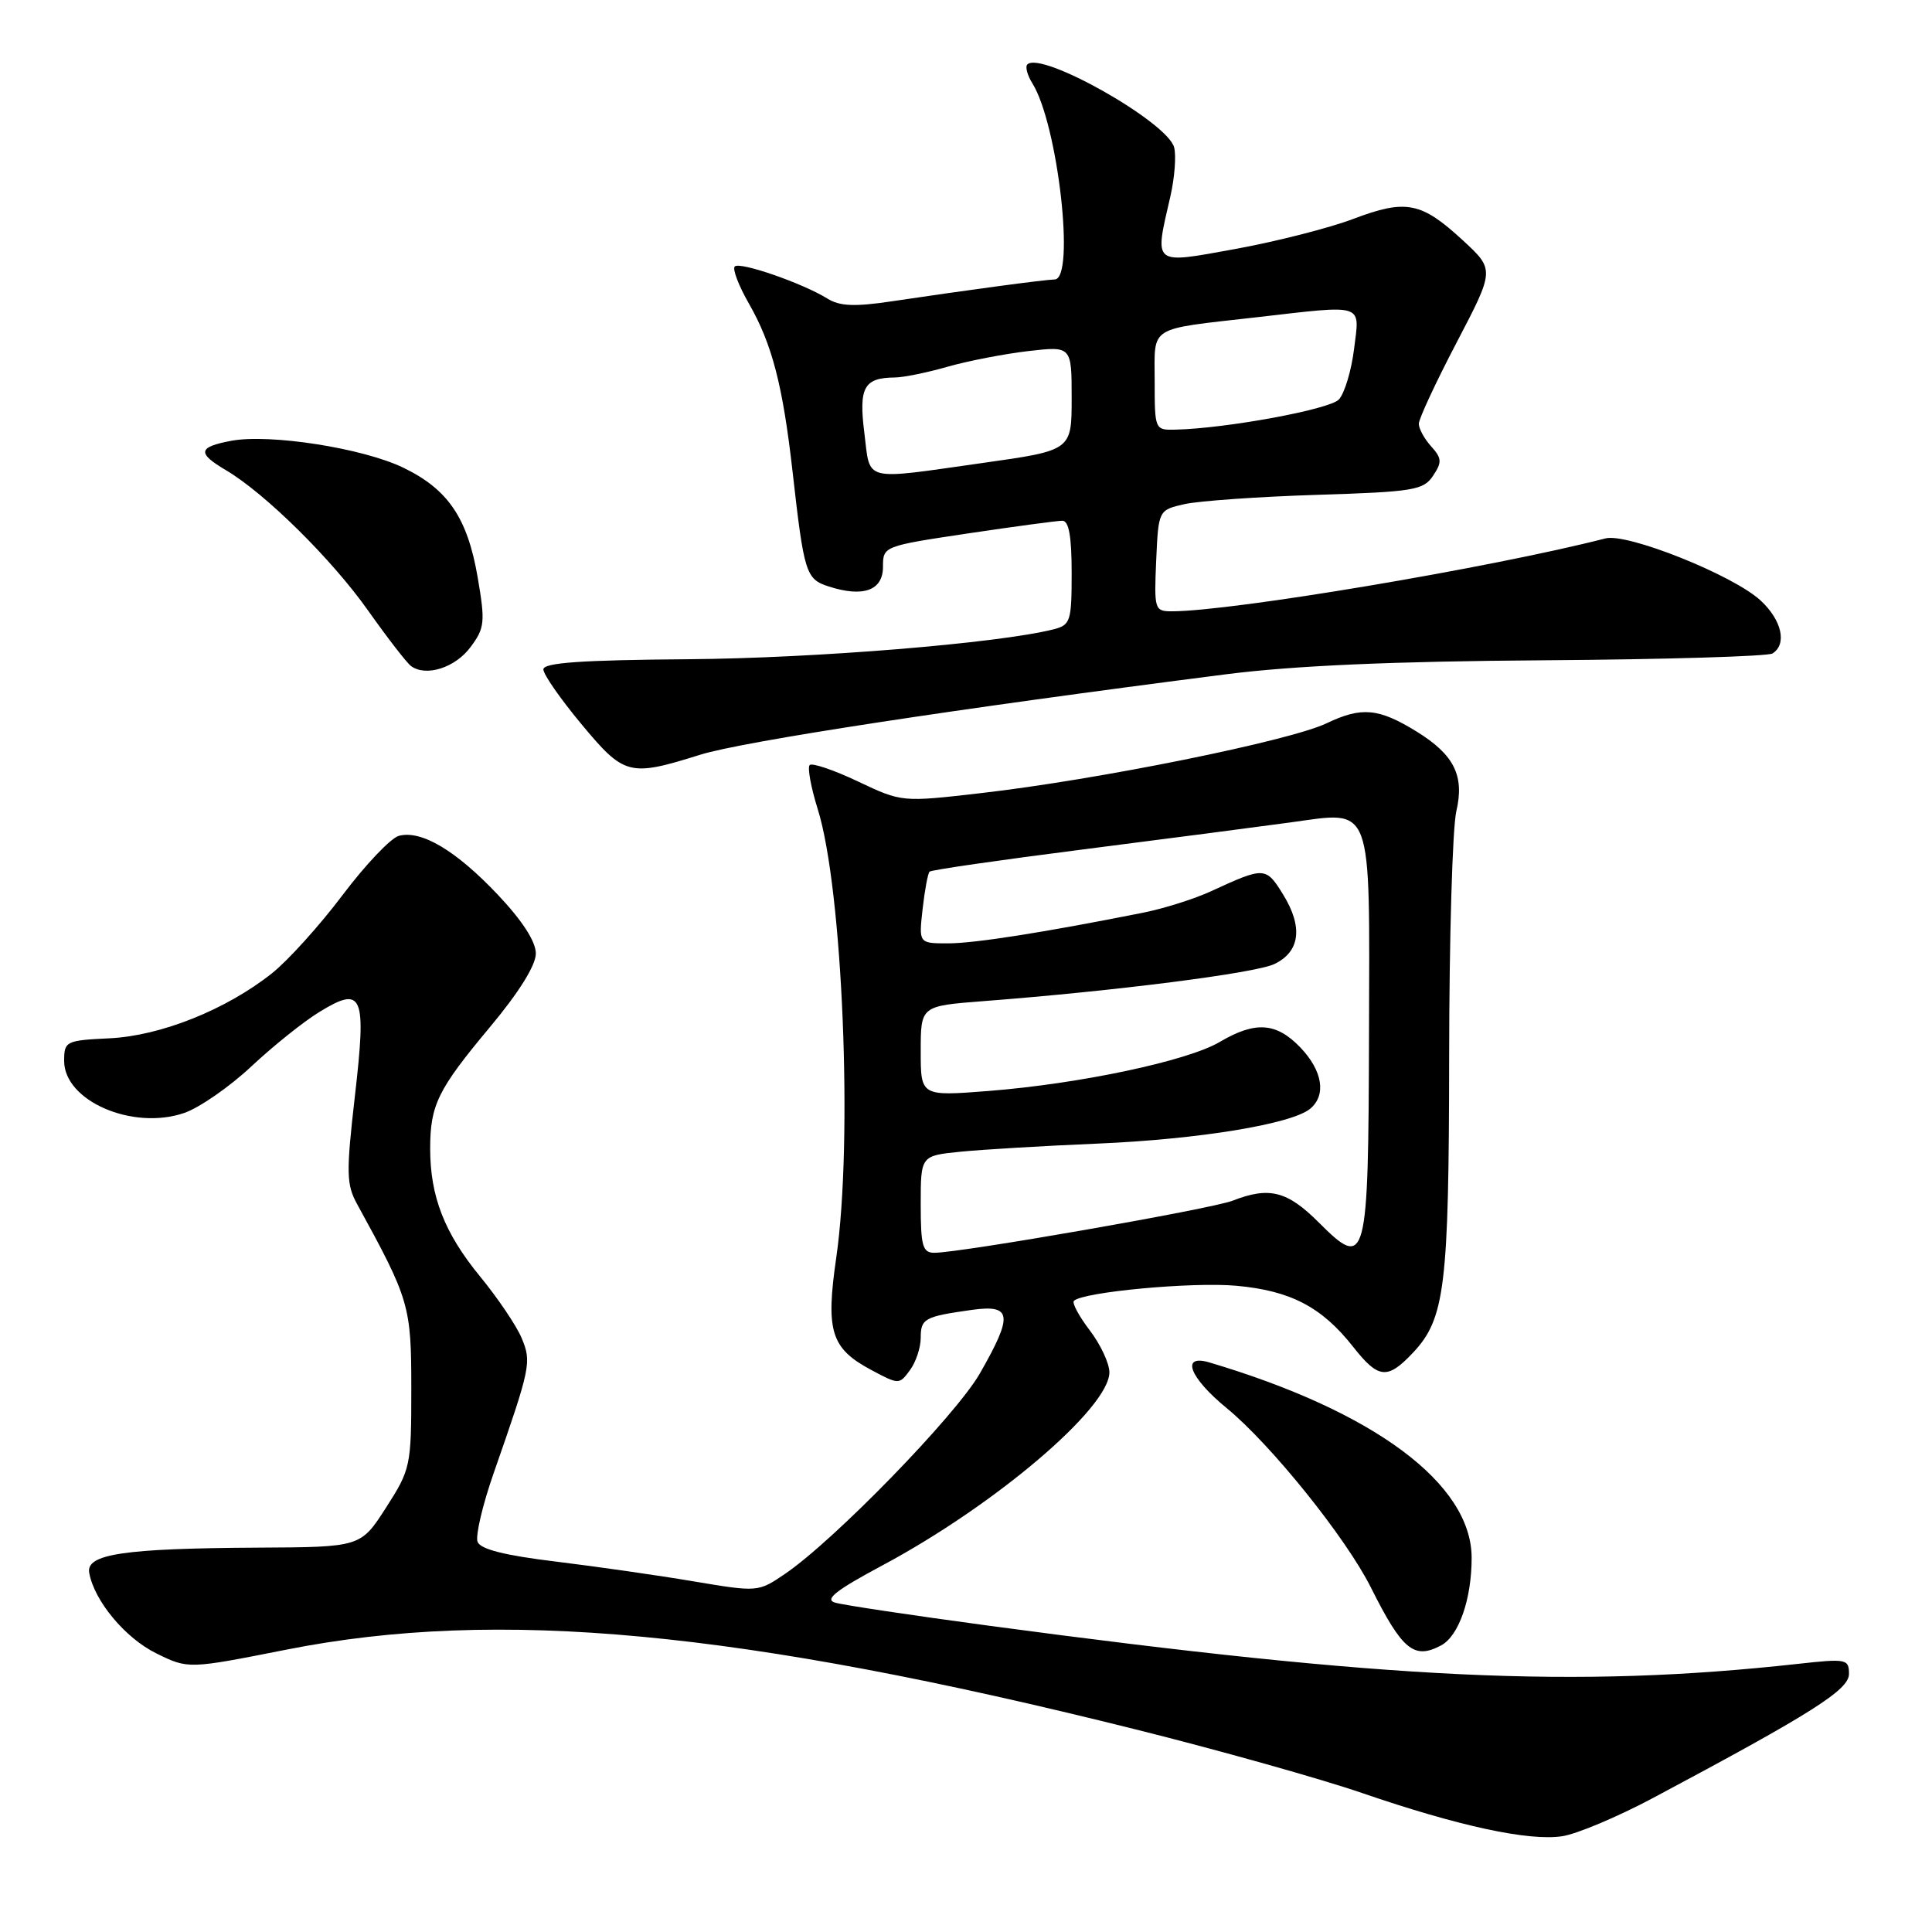 <?xml version="1.0" encoding="UTF-8" standalone="no"?>
<!DOCTYPE svg PUBLIC "-//W3C//DTD SVG 1.1//EN" "http://www.w3.org/Graphics/SVG/1.1/DTD/svg11.dtd" >
<svg xmlns="http://www.w3.org/2000/svg" xmlns:xlink="http://www.w3.org/1999/xlink" version="1.1" viewBox="0 0 256 256">
 <g >
 <path fill="currentColor"
d=" M 219.00 238.26 C 240.13 227.00 245.00 223.92 245.00 221.80 C 245.00 219.83 244.65 219.76 238.25 220.47 C 208.73 223.72 184.34 222.57 131.00 215.41 C 120.83 214.04 111.66 212.67 110.63 212.35 C 109.22 211.93 110.80 210.70 116.89 207.44 C 131.83 199.46 147.00 186.56 147.00 181.84 C 147.00 180.66 145.83 178.15 144.40 176.28 C 142.97 174.40 142.02 172.64 142.30 172.37 C 143.48 171.19 158.01 169.84 163.83 170.37 C 171.00 171.02 175.14 173.18 179.29 178.45 C 182.65 182.72 183.83 182.84 187.22 179.25 C 191.47 174.74 191.99 170.53 192.02 140.00 C 192.03 124.32 192.46 109.70 192.97 107.50 C 194.07 102.78 192.69 100.01 187.70 96.93 C 182.67 93.83 180.42 93.62 175.78 95.84 C 170.87 98.18 145.46 103.32 130.00 105.09 C 119.50 106.30 119.50 106.30 113.69 103.55 C 110.49 102.03 107.61 101.06 107.29 101.37 C 106.97 101.69 107.45 104.33 108.36 107.23 C 111.66 117.79 113.04 151.24 110.81 166.63 C 109.39 176.41 110.10 178.67 115.45 181.53 C 119.10 183.48 119.16 183.48 120.57 181.56 C 121.36 180.49 122.00 178.56 122.00 177.28 C 122.00 174.72 122.49 174.45 128.75 173.57 C 134.10 172.82 134.28 174.23 129.83 182.00 C 126.65 187.55 110.49 204.17 103.97 208.58 C 100.47 210.96 100.37 210.96 91.97 209.55 C 87.31 208.76 79.08 207.58 73.67 206.92 C 66.89 206.10 63.66 205.29 63.28 204.30 C 62.98 203.51 63.94 199.41 65.42 195.18 C 70.32 181.15 70.45 180.51 69.13 177.32 C 68.46 175.70 65.97 172.01 63.59 169.11 C 58.89 163.38 57.00 158.53 57.00 152.20 C 57.00 146.42 58.01 144.37 64.89 136.13 C 68.75 131.52 71.00 127.91 71.00 126.35 C 71.00 124.75 69.21 121.99 65.95 118.54 C 60.41 112.69 55.84 109.97 52.86 110.75 C 51.79 111.03 48.44 114.56 45.40 118.59 C 42.36 122.63 38.14 127.30 36.02 128.98 C 29.94 133.80 21.28 137.26 14.50 137.58 C 8.72 137.86 8.50 137.97 8.50 140.58 C 8.50 145.88 17.58 149.82 24.42 147.47 C 26.44 146.77 30.43 144.00 33.30 141.31 C 36.16 138.63 40.22 135.37 42.32 134.09 C 48.08 130.56 48.58 131.76 47.02 145.28 C 45.86 155.43 45.89 156.95 47.33 159.57 C 54.26 172.20 54.50 173.01 54.50 184.02 C 54.50 194.26 54.41 194.69 51.15 199.77 C 47.79 205.00 47.79 205.00 34.15 205.07 C 16.40 205.17 11.39 205.92 11.82 208.39 C 12.47 212.11 16.60 217.07 20.73 219.09 C 24.95 221.16 24.95 221.16 37.98 218.58 C 66.00 213.04 98.02 216.05 150.46 229.15 C 161.48 231.90 175.00 235.70 180.50 237.59 C 193.26 241.97 202.56 243.98 207.00 243.31 C 208.93 243.02 214.32 240.75 219.00 238.26 Z  M 190.96 218.02 C 193.30 216.77 195.00 211.89 195.00 206.43 C 195.00 196.62 182.11 187.02 160.25 180.53 C 156.40 179.39 157.60 182.53 162.55 186.59 C 168.40 191.39 178.35 203.76 181.65 210.35 C 185.81 218.66 187.37 219.94 190.96 218.02 Z  M 92.77 100.01 C 98.41 98.24 126.82 93.90 162.50 89.34 C 171.49 88.20 184.47 87.63 204.61 87.49 C 220.62 87.38 234.23 86.97 234.86 86.59 C 236.82 85.37 236.11 82.18 233.29 79.57 C 229.68 76.22 215.64 70.60 212.74 71.34 C 197.59 75.23 163.23 81.00 155.28 81.00 C 152.99 81.00 152.92 80.77 153.20 74.29 C 153.50 67.58 153.50 67.58 157.00 66.79 C 158.93 66.37 166.80 65.81 174.50 65.57 C 187.32 65.17 188.62 64.95 189.89 63.04 C 191.09 61.24 191.05 60.72 189.64 59.15 C 188.74 58.16 188.00 56.81 188.00 56.15 C 188.00 55.50 190.26 50.64 193.03 45.35 C 198.05 35.74 198.05 35.74 193.83 31.84 C 188.32 26.76 186.30 26.36 179.31 29.01 C 176.11 30.22 169.11 32.00 163.75 32.98 C 152.62 35.00 152.95 35.27 155.08 26.03 C 155.64 23.58 155.87 20.65 155.58 19.53 C 154.70 16.17 137.96 6.71 136.13 8.54 C 135.82 8.84 136.13 9.97 136.80 11.05 C 140.18 16.46 142.51 36.96 139.75 37.03 C 138.38 37.06 128.13 38.44 118.13 39.93 C 113.24 40.66 111.26 40.58 109.63 39.56 C 106.34 37.52 98.03 34.64 97.36 35.31 C 97.03 35.64 97.87 37.84 99.22 40.20 C 102.30 45.57 103.72 51.02 105.02 62.50 C 106.54 75.97 106.78 76.74 109.81 77.71 C 114.38 79.19 117.00 78.24 117.00 75.11 C 117.00 72.38 117.05 72.36 128.27 70.68 C 134.46 69.76 140.09 69.00 140.77 69.00 C 141.63 69.00 142.00 71.09 142.00 75.89 C 142.00 82.36 141.85 82.82 139.56 83.40 C 132.20 85.24 108.07 87.22 91.25 87.35 C 77.05 87.46 72.00 87.81 72.00 88.70 C 72.00 89.36 74.27 92.62 77.04 95.95 C 82.73 102.79 83.38 102.95 92.77 100.01 Z  M 62.35 85.74 C 64.23 83.21 64.31 82.45 63.30 76.53 C 61.95 68.64 59.38 64.85 53.46 61.98 C 48.10 59.38 35.74 57.45 30.63 58.41 C 26.23 59.24 26.09 60.03 29.95 62.31 C 35.13 65.37 43.98 74.11 48.78 80.91 C 51.34 84.53 53.90 87.84 54.47 88.26 C 56.45 89.71 60.32 88.48 62.35 85.74 Z  M 122.00 159.57 C 122.00 153.14 122.00 153.14 127.25 152.61 C 130.14 152.32 138.35 151.83 145.50 151.53 C 158.87 150.96 171.17 148.94 173.61 146.91 C 175.77 145.11 175.25 141.88 172.31 138.80 C 169.11 135.47 166.34 135.28 161.61 138.07 C 157.33 140.59 143.08 143.61 130.98 144.56 C 122.00 145.26 122.00 145.26 122.00 139.28 C 122.00 133.30 122.00 133.30 130.25 132.66 C 147.74 131.32 166.34 128.95 168.86 127.74 C 172.27 126.11 172.68 122.84 170.02 118.53 C 167.74 114.84 167.55 114.83 160.50 118.08 C 158.30 119.10 154.25 120.38 151.50 120.93 C 138.36 123.55 129.15 125.00 125.62 125.00 C 121.74 125.00 121.74 125.00 122.25 120.45 C 122.53 117.95 122.95 115.72 123.17 115.50 C 123.39 115.27 132.56 113.95 143.54 112.55 C 154.52 111.15 166.85 109.54 170.95 108.98 C 182.04 107.47 181.48 105.96 181.40 136.96 C 181.32 167.42 181.08 168.32 174.76 162.00 C 170.57 157.80 168.18 157.20 163.32 159.10 C 160.52 160.19 127.28 166.00 123.81 166.00 C 122.25 166.00 122.00 165.11 122.00 159.57 Z  M 114.53 57.36 C 113.77 51.33 114.48 50.05 118.57 50.02 C 119.71 50.01 122.86 49.37 125.57 48.59 C 128.28 47.82 133.09 46.89 136.25 46.52 C 142.00 45.86 142.00 45.86 142.00 52.77 C 142.00 59.68 142.00 59.68 130.25 61.34 C 114.12 63.62 115.35 63.93 114.53 57.36 Z  M 153.00 50.52 C 153.00 43.05 151.96 43.70 166.50 42.04 C 180.98 40.38 180.18 40.12 179.42 46.25 C 179.06 49.14 178.15 52.15 177.40 52.94 C 176.17 54.25 162.50 56.77 155.75 56.93 C 153.03 57.00 153.00 56.94 153.00 50.52 Z "/>
</g>
</svg>